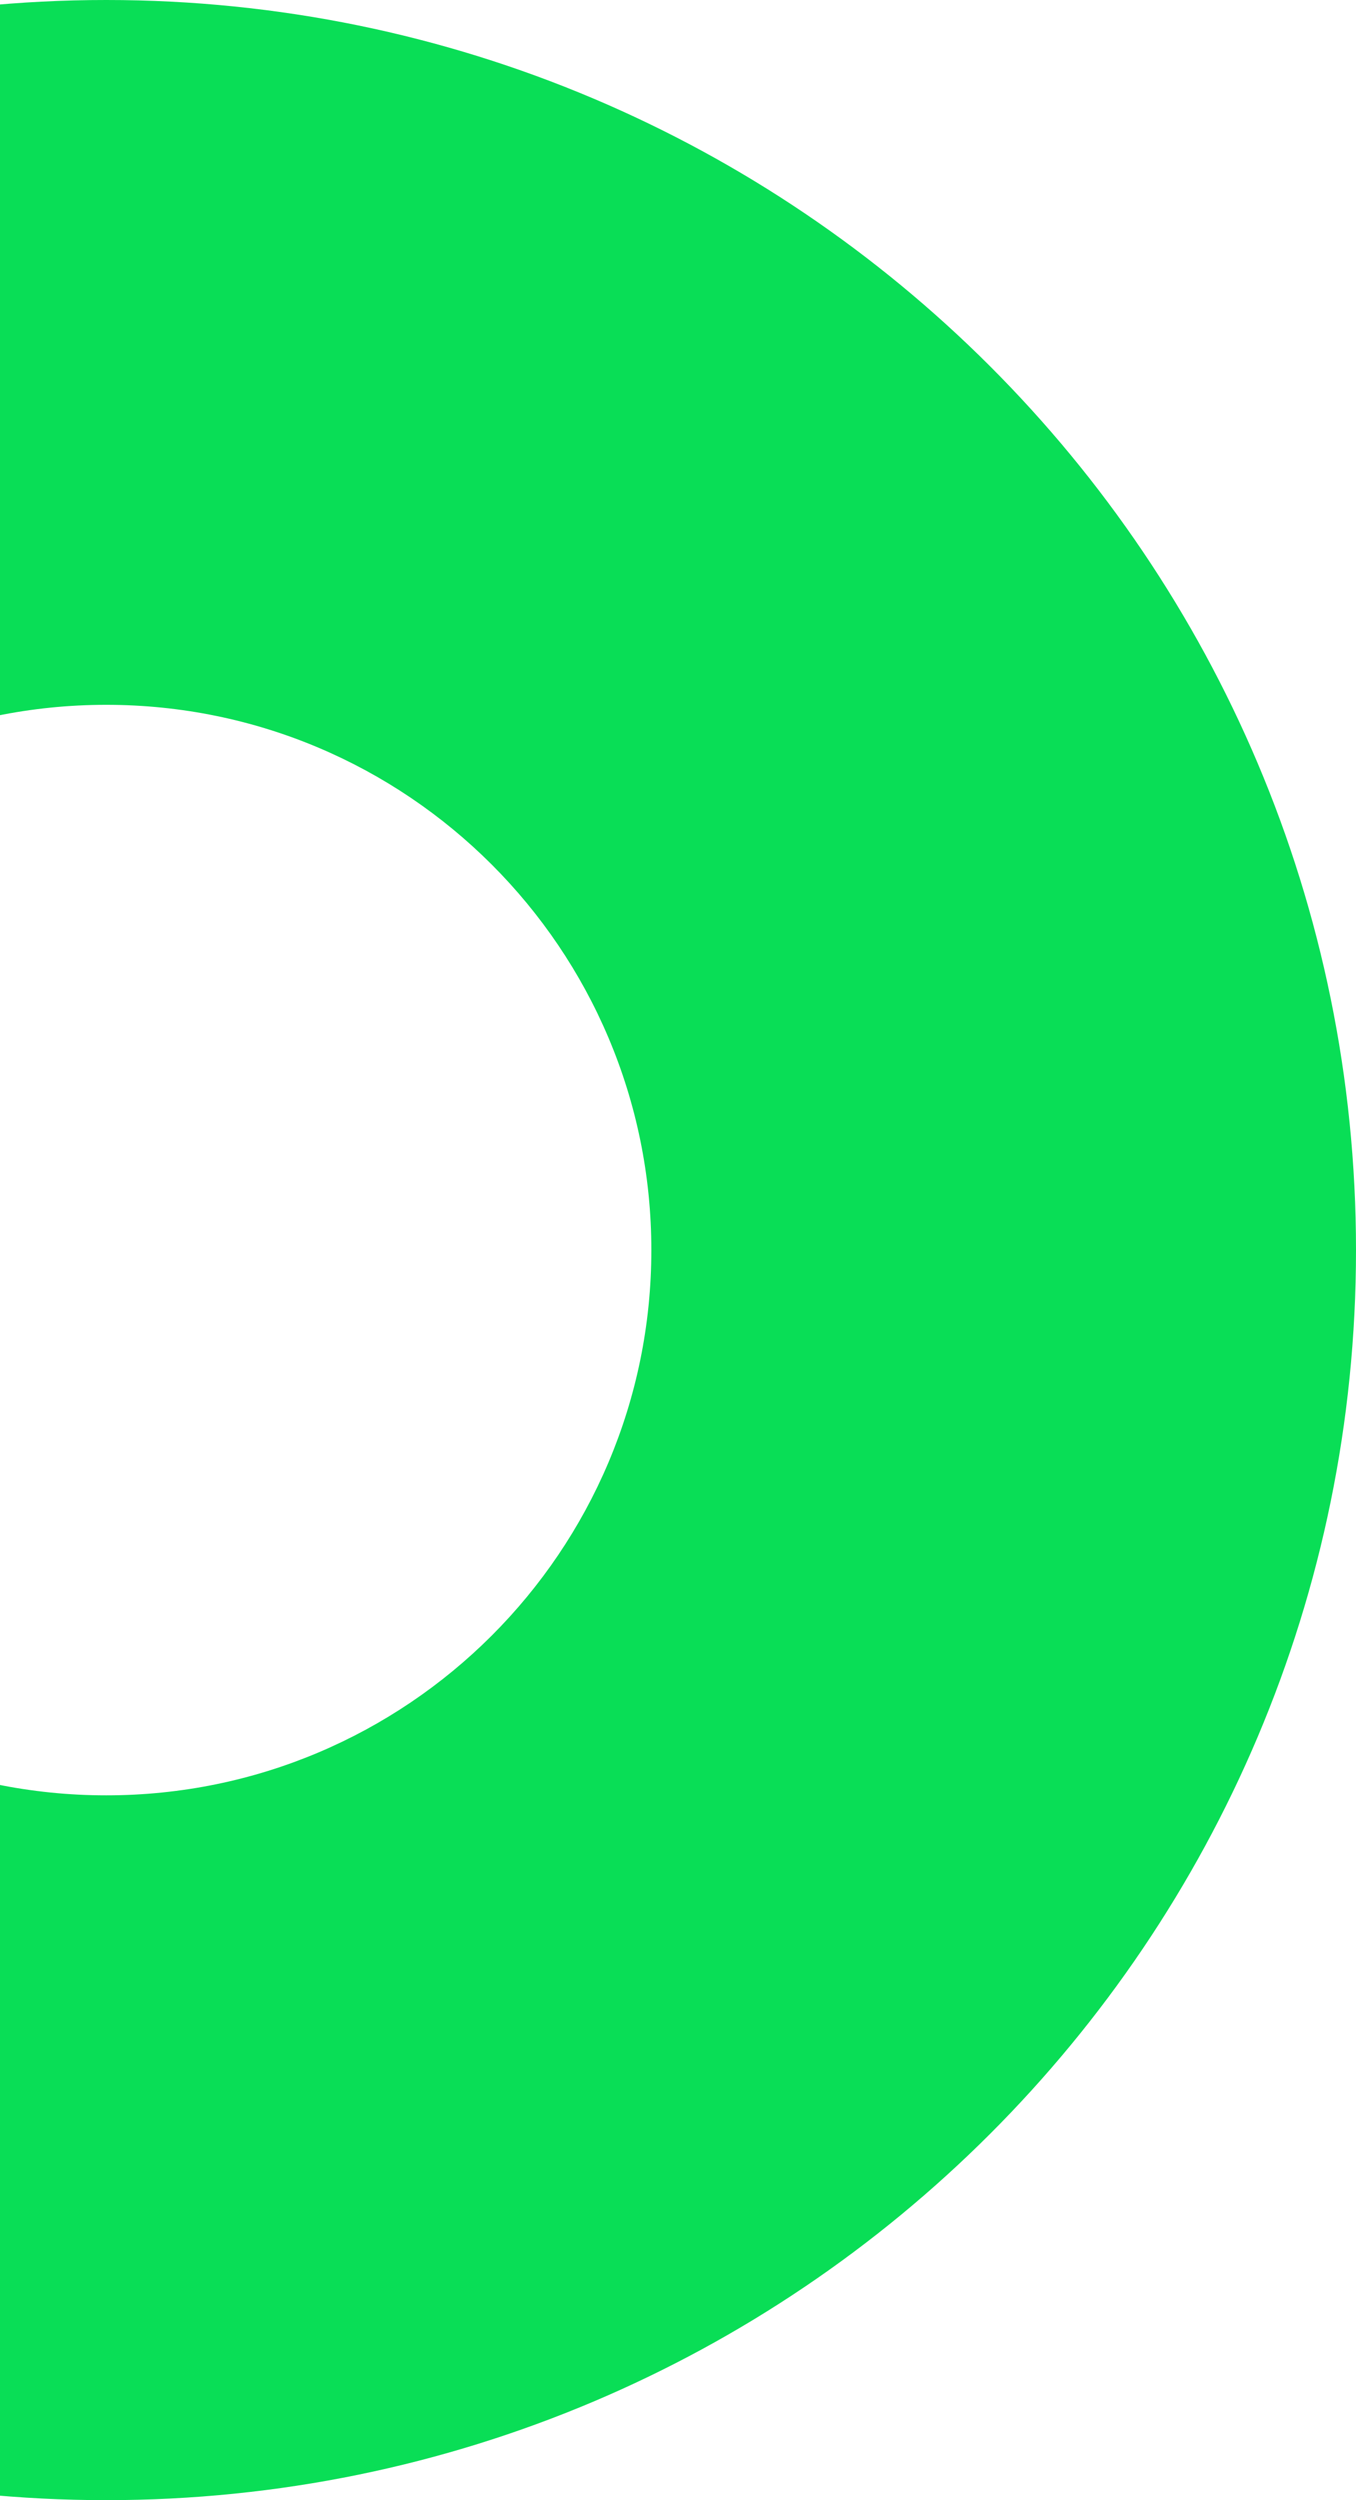 <svg width="217" height="400" viewBox="0 0 217 400" fill="none" xmlns="http://www.w3.org/2000/svg">
<path d="M217 200C217 310.457 127.457 400 17 400C-93.457 400 -183 310.457 -183 200C-183 89.543 -93.457 0 17 0C127.457 0 217 89.543 217 200ZM-70.236 200C-70.236 248.179 -31.179 287.236 17 287.236C65.179 287.236 104.236 248.179 104.236 200C104.236 151.821 65.179 112.764 17 112.764C-31.179 112.764 -70.236 151.821 -70.236 200Z" fill="#09DE56"/>
</svg>
